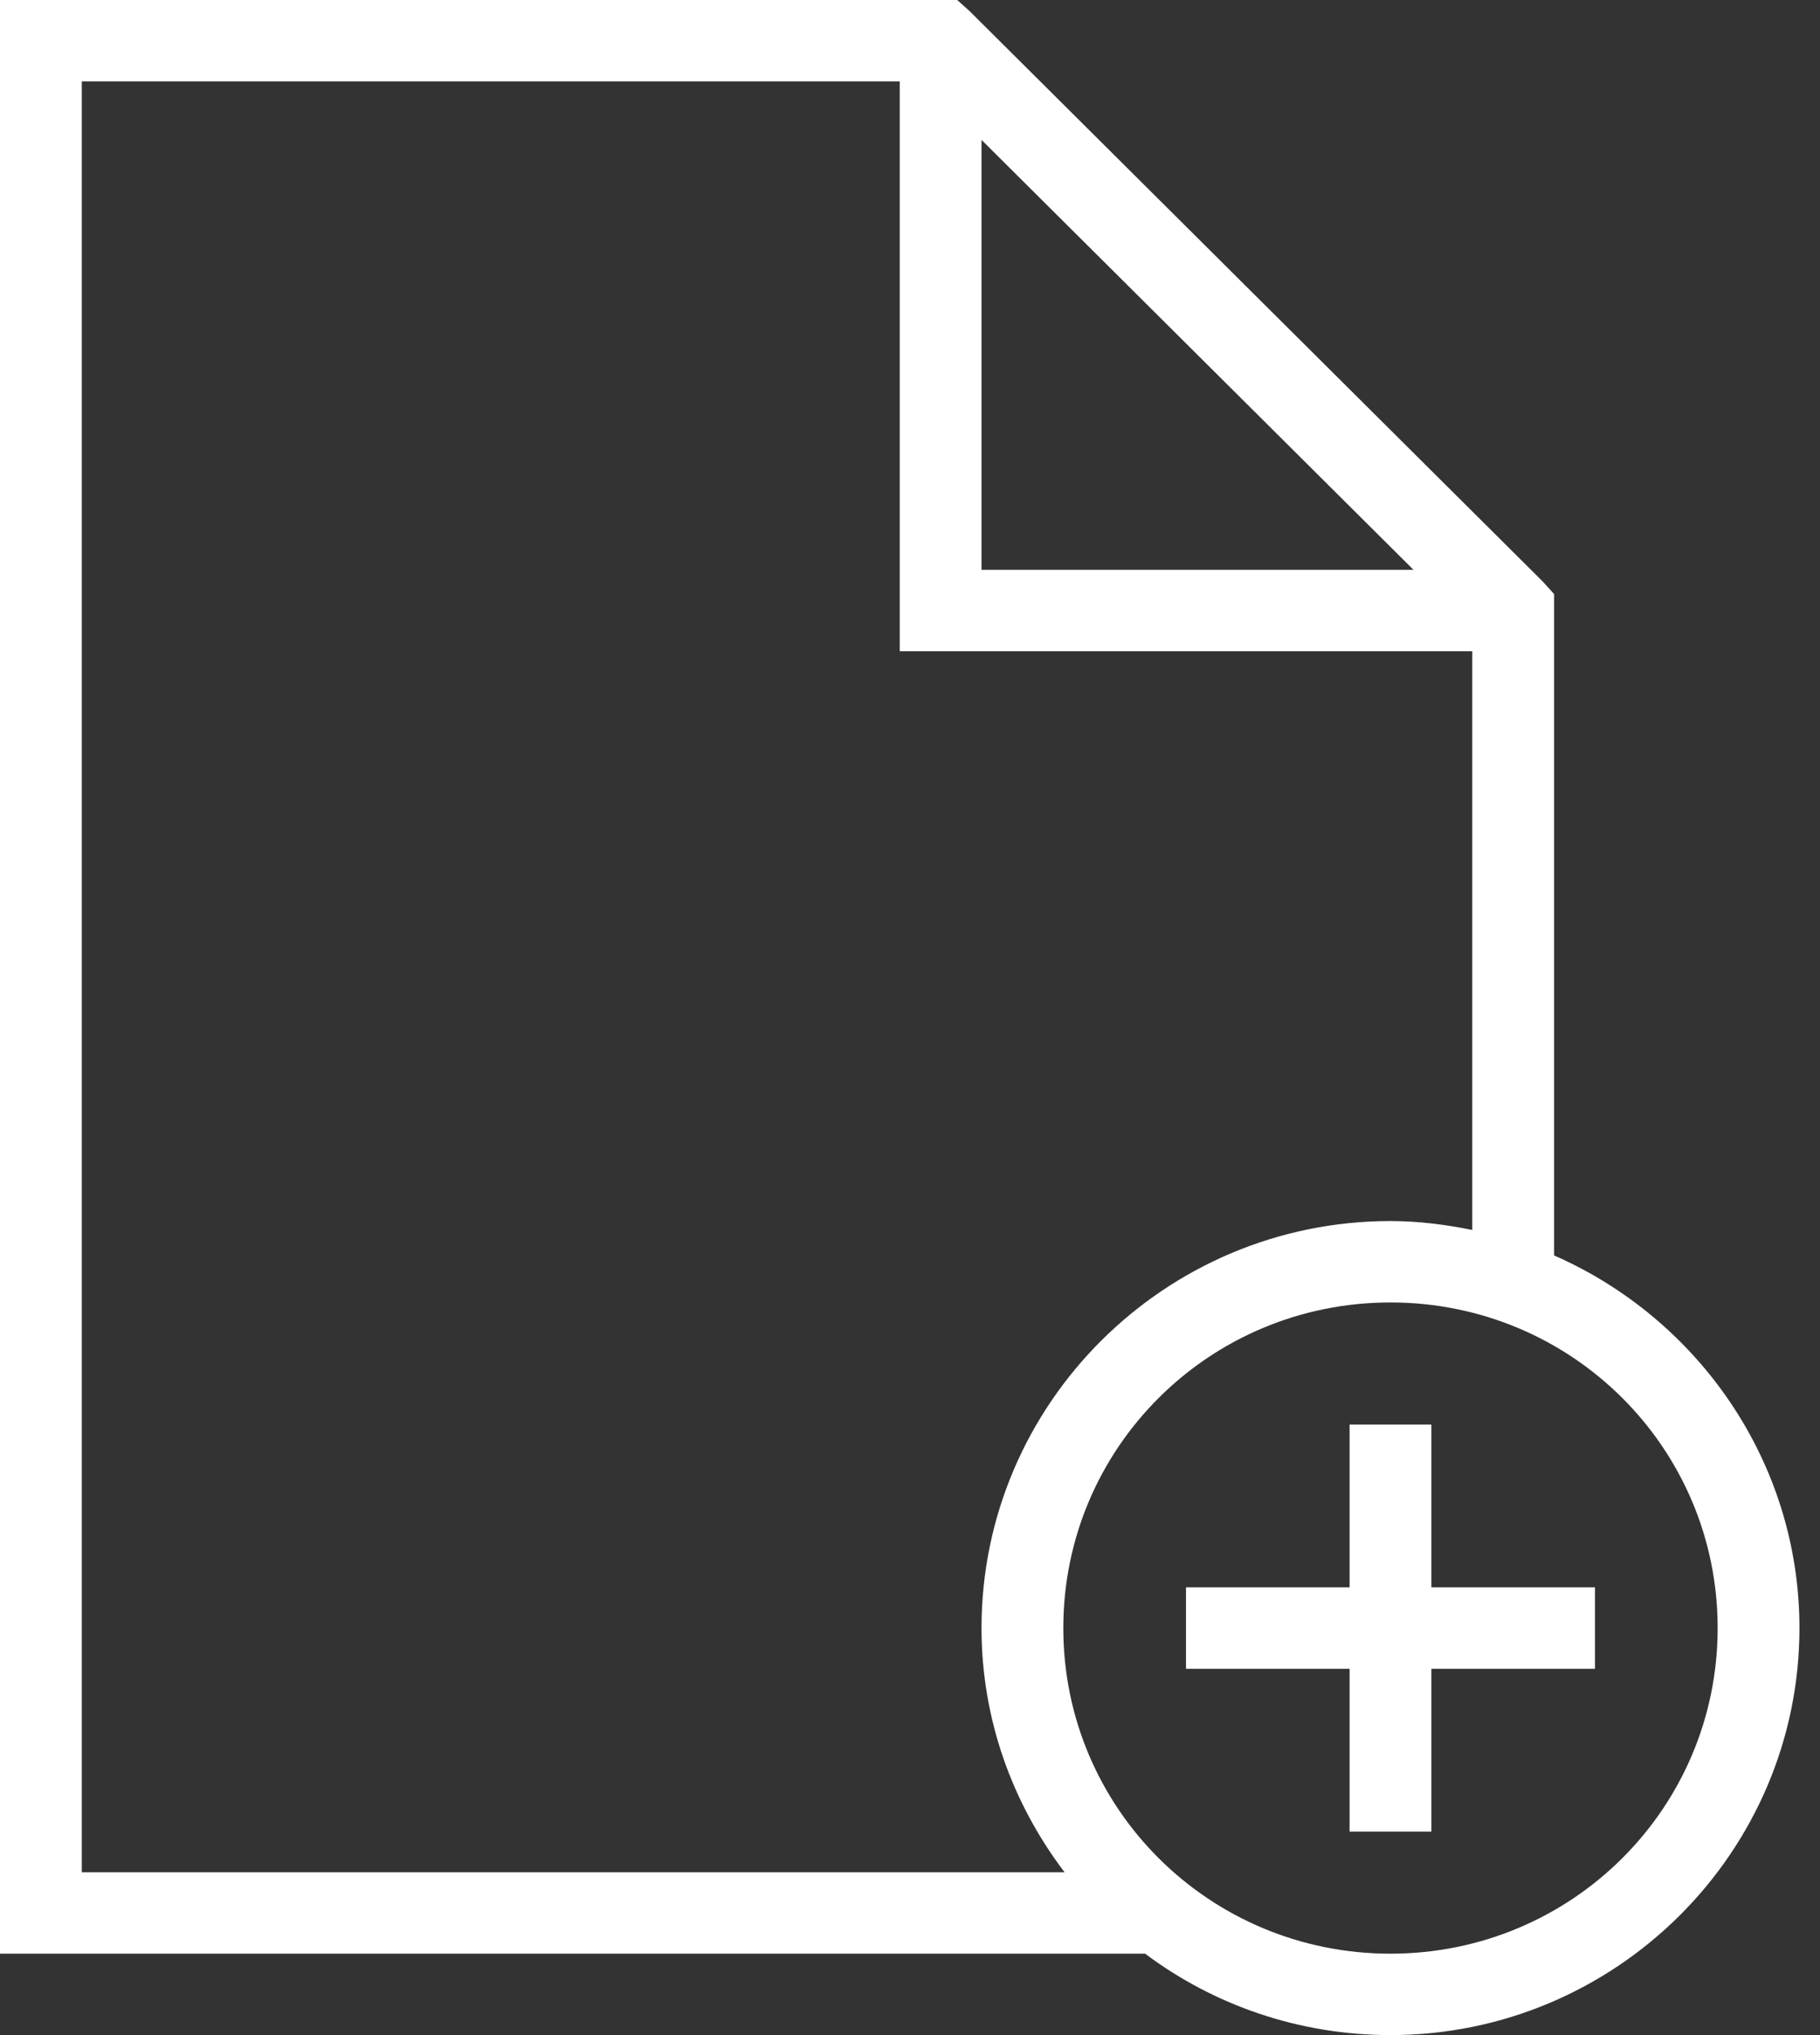 <?xml version="1.0" encoding="UTF-8"?>
<svg width="17px" height="19px" viewBox="0 0 17 19" version="1.1" xmlns="http://www.w3.org/2000/svg" xmlns:xlink="http://www.w3.org/1999/xlink">
    <rect x="0" y="0" width="17" height="19" fill="#333333" stroke="none"/>
    <!-- Generator: Sketch 57.1 (83088) - https://sketch.com -->
    <title>file-plus</title>
    <desc>Created with Sketch.</desc>
    <g id="Messaging-UI" stroke="none" stroke-width="1" fill="none" fill-rule="evenodd">
        <g id="Job-Detail-Page-Copy-3" transform="translate(-949, -816)" fill="#ffffff" fill-rule="nonzero">
            <g id="Group" transform="translate(416, 804)">
                <path d="M533,12 L533,30.24 L543.696,30.24 C544.334,30.718 545.13,31 545.988,31 C548.093,31 549.808,29.294 549.808,27.2 C549.808,25.647 548.86,24.31 547.516,23.721 L547.516,17.546 L547.408,17.427 L542.06,12.107 L541.941,12 L533,12 Z M533.764,12.76 L541.404,12.76 L541.404,18.08 L546.752,18.08 L546.752,23.483 C546.504,23.433 546.25,23.4 545.988,23.4 C543.882,23.4 542.168,25.106 542.168,27.2 C542.168,28.056 542.46,28.843 542.944,29.48 L533.764,29.48 L533.764,12.76 Z M542.168,13.306 L546.203,17.32 L542.168,17.32 L542.168,13.306 Z M545.988,24.16 C547.68,24.16 549.044,25.517 549.044,27.2 C549.044,28.883 547.68,30.24 545.988,30.24 C544.296,30.24 542.932,28.883 542.932,27.2 C542.932,25.517 544.296,24.16 545.988,24.16 Z M545.606,25.3 L545.606,26.82 L544.078,26.82 L544.078,27.58 L545.606,27.58 L545.606,29.1 L546.37,29.1 L546.37,27.58 L547.898,27.58 L547.898,26.82 L546.37,26.82 L546.37,25.3 L545.606,25.3 Z" id="file-plus"></path>
            </g>
        </g>
    </g>
</svg>
